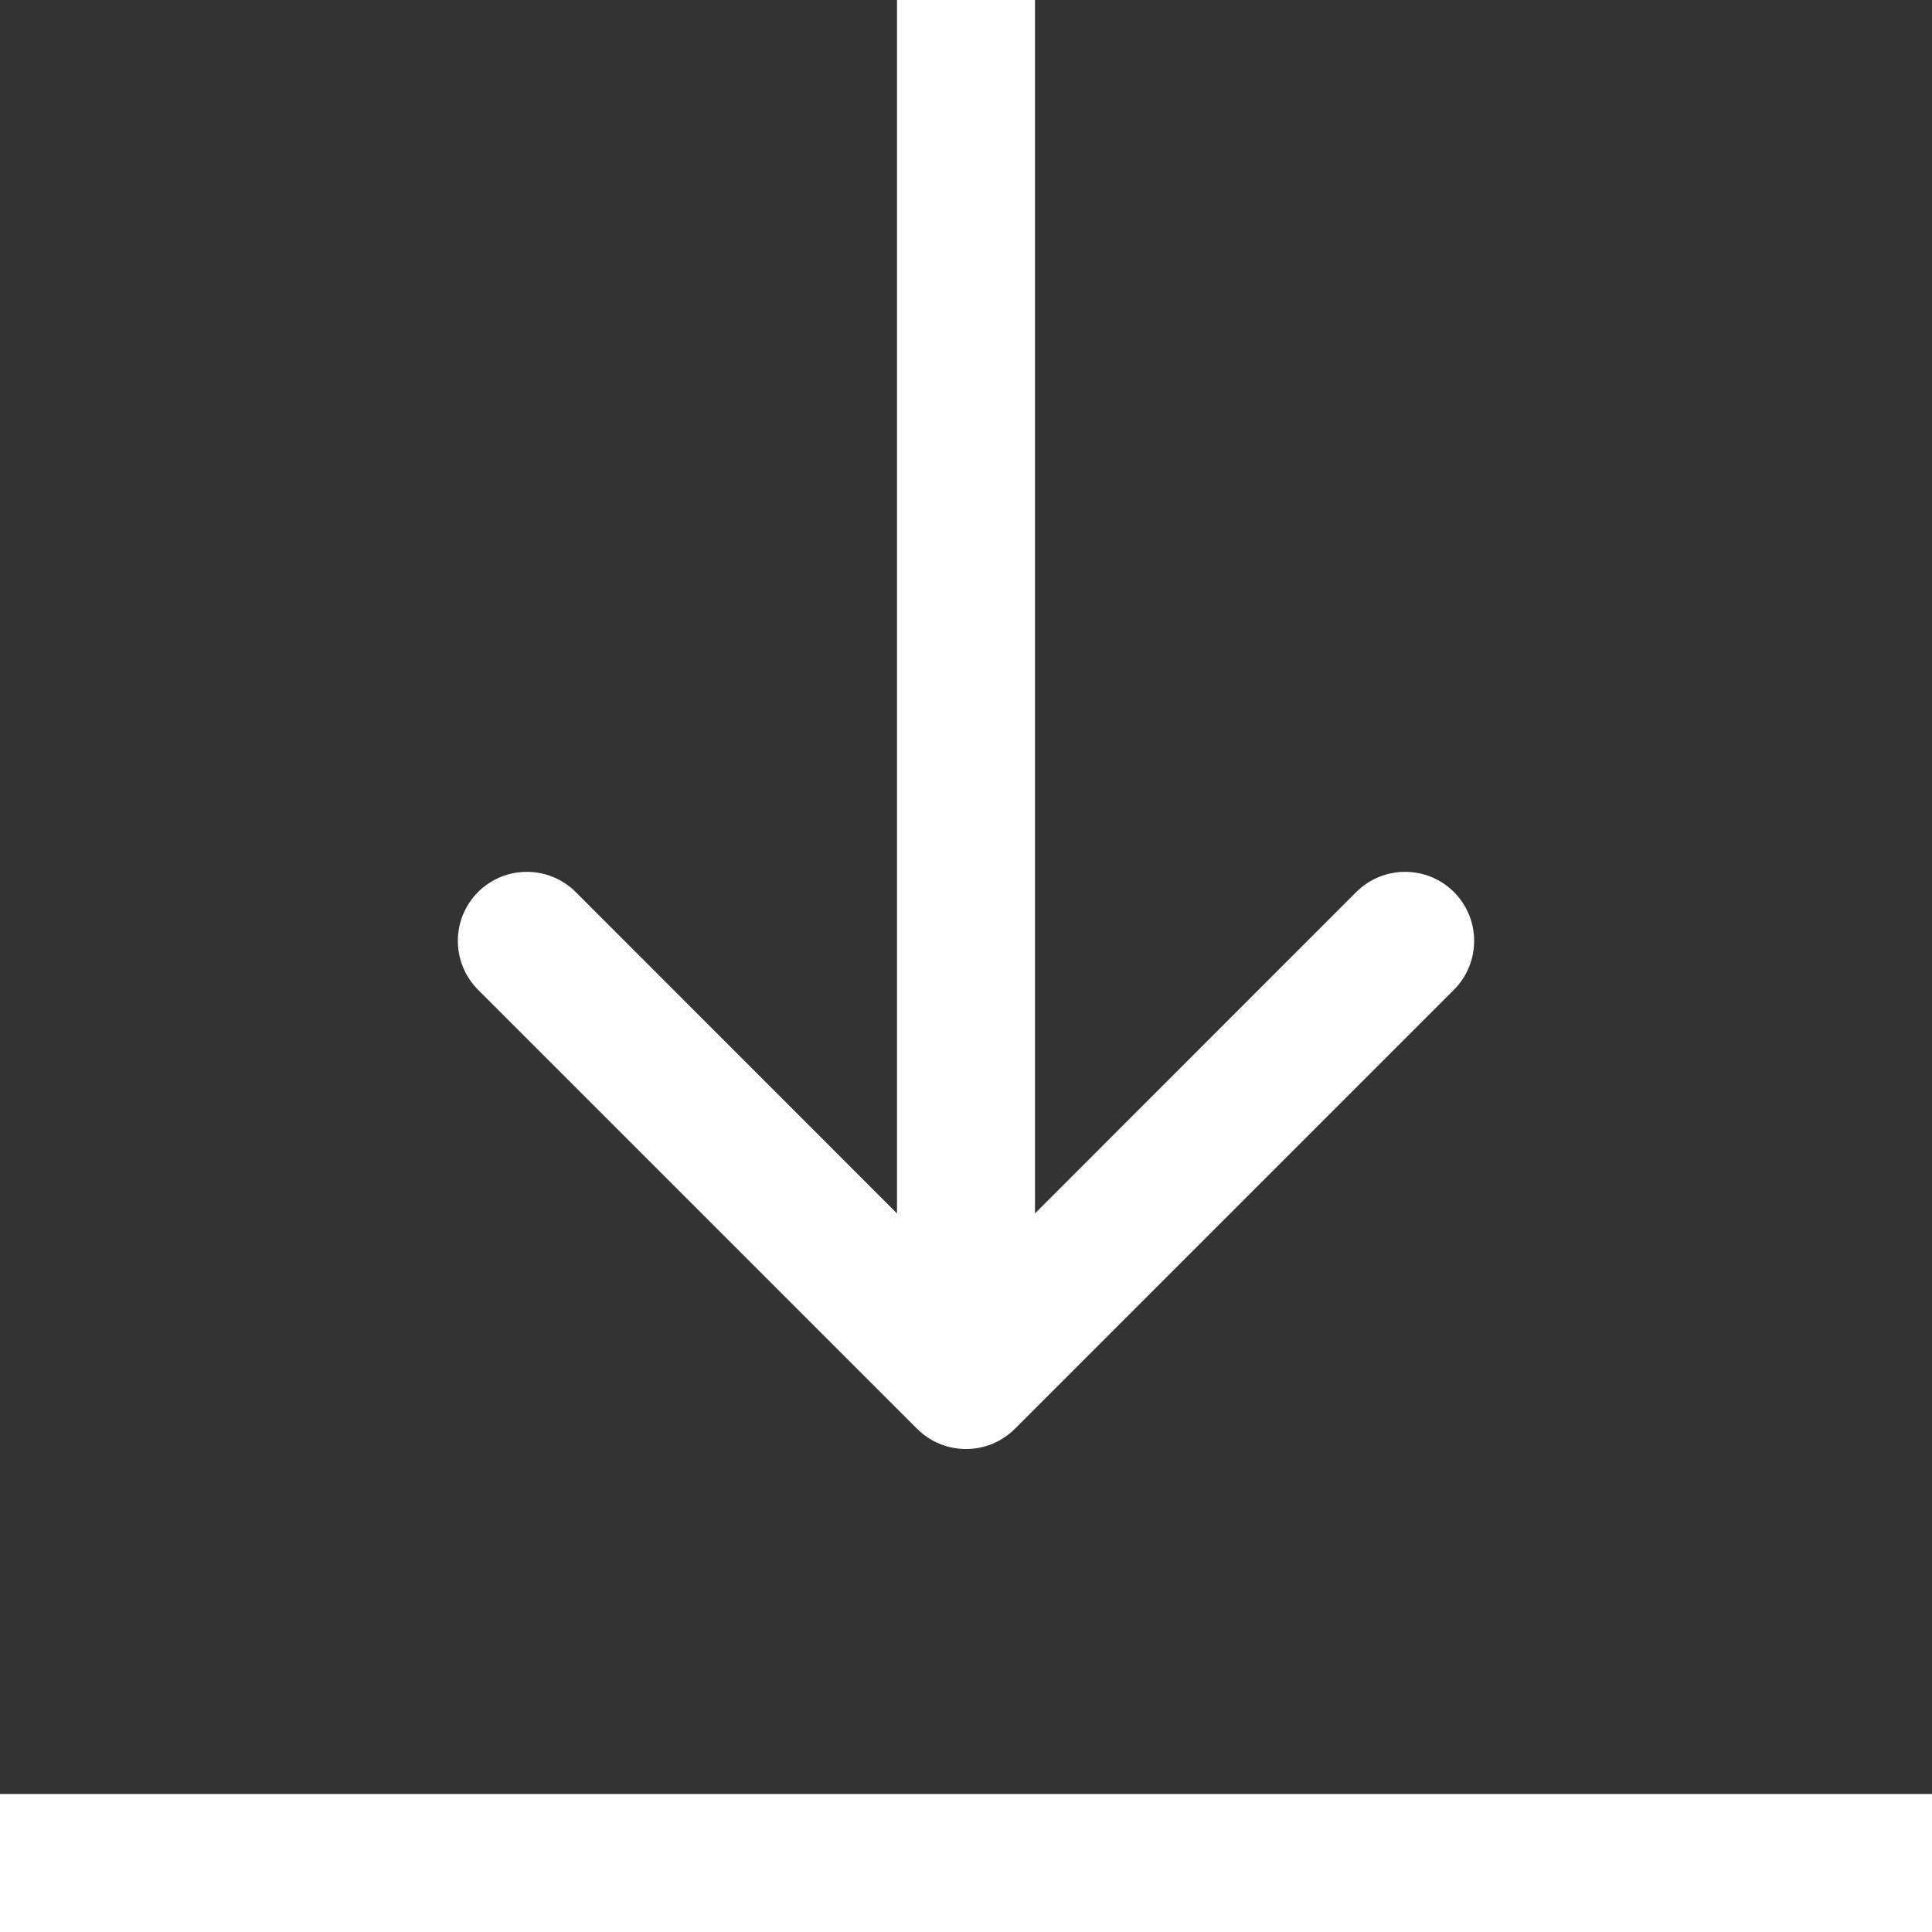 <svg width="14" height="14" viewBox="0 0 14 14" fill="none" xmlns="http://www.w3.org/2000/svg">
<rect x="0" y="0" width="14" height="14" fill="#333333" stroke="none"/>
<path d="M6.646 10.354C6.842 10.549 7.158 10.549 7.354 10.354L10.536 7.172C10.731 6.976 10.731 6.66 10.536 6.464C10.34 6.269 10.024 6.269 9.828 6.464L7 9.293L4.172 6.464C3.976 6.269 3.66 6.269 3.464 6.464C3.269 6.66 3.269 6.976 3.464 7.172L6.646 10.354ZM6.5 2.18557e-08L6.5 10L7.5 10L7.5 -2.18557e-08L6.5 2.18557e-08Z" fill="white"/>
<line y1="13.5" x2="14" y2="13.5" stroke="white"/>
</svg>
